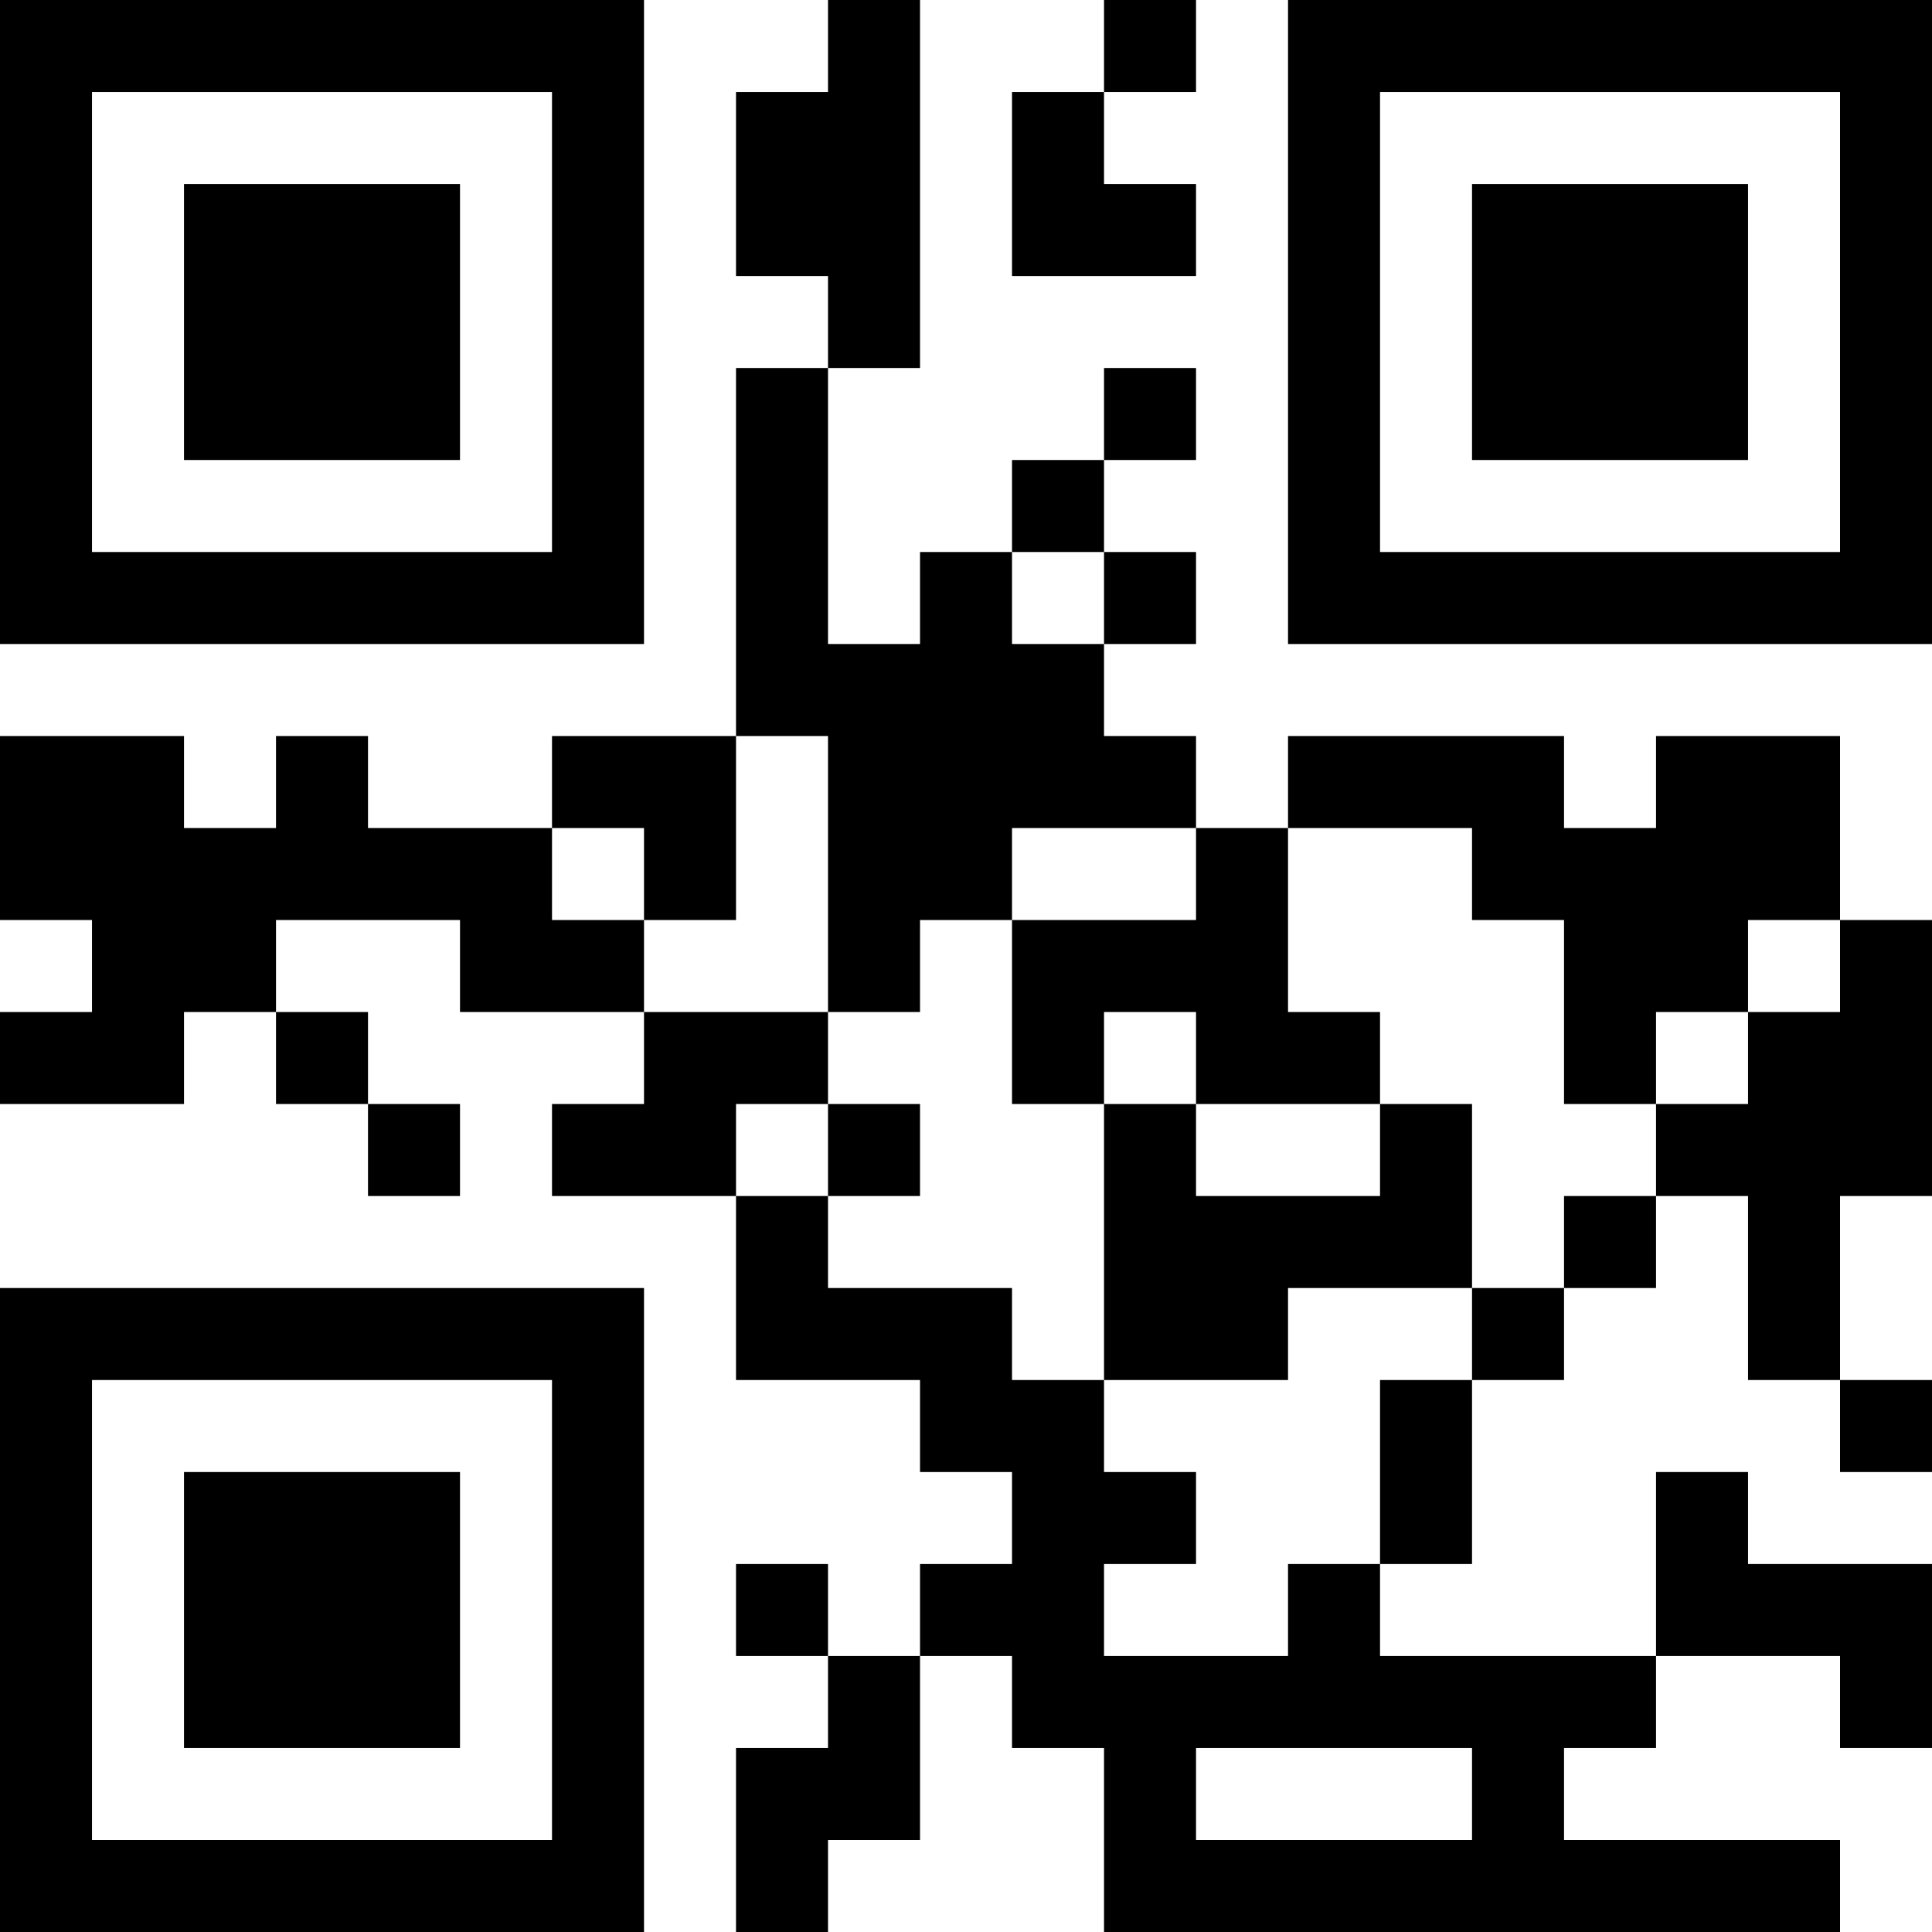 <?xml version="1.0" encoding="UTF-8"?>
<svg xmlns="http://www.w3.org/2000/svg" version="1.1" width="150" height="150" viewBox="0 0 150 150"><rect x="0" y="0" width="150" height="150" fill="#ffffff"/><g transform="scale(7.143)"><g transform="translate(0,0)"><path fill-rule="evenodd" d="M9 0L9 1L8 1L8 3L9 3L9 4L8 4L8 8L6 8L6 9L4 9L4 8L3 8L3 9L2 9L2 8L0 8L0 10L1 10L1 11L0 11L0 12L2 12L2 11L3 11L3 12L4 12L4 13L5 13L5 12L4 12L4 11L3 11L3 10L5 10L5 11L7 11L7 12L6 12L6 13L8 13L8 15L10 15L10 16L11 16L11 17L10 17L10 18L9 18L9 17L8 17L8 18L9 18L9 19L8 19L8 21L9 21L9 20L10 20L10 18L11 18L11 19L12 19L12 21L20 21L20 20L17 20L17 19L18 19L18 18L20 18L20 19L21 19L21 17L19 17L19 16L18 16L18 18L15 18L15 17L16 17L16 15L17 15L17 14L18 14L18 13L19 13L19 15L20 15L20 16L21 16L21 15L20 15L20 13L21 13L21 10L20 10L20 8L18 8L18 9L17 9L17 8L14 8L14 9L13 9L13 8L12 8L12 7L13 7L13 6L12 6L12 5L13 5L13 4L12 4L12 5L11 5L11 6L10 6L10 7L9 7L9 4L10 4L10 0ZM12 0L12 1L11 1L11 3L13 3L13 2L12 2L12 1L13 1L13 0ZM11 6L11 7L12 7L12 6ZM8 8L8 10L7 10L7 9L6 9L6 10L7 10L7 11L9 11L9 12L8 12L8 13L9 13L9 14L11 14L11 15L12 15L12 16L13 16L13 17L12 17L12 18L14 18L14 17L15 17L15 15L16 15L16 14L17 14L17 13L18 13L18 12L19 12L19 11L20 11L20 10L19 10L19 11L18 11L18 12L17 12L17 10L16 10L16 9L14 9L14 11L15 11L15 12L13 12L13 11L12 11L12 12L11 12L11 10L13 10L13 9L11 9L11 10L10 10L10 11L9 11L9 8ZM9 12L9 13L10 13L10 12ZM12 12L12 15L14 15L14 14L16 14L16 12L15 12L15 13L13 13L13 12ZM13 19L13 20L16 20L16 19ZM0 0L0 7L7 7L7 0ZM1 1L1 6L6 6L6 1ZM2 2L2 5L5 5L5 2ZM14 0L14 7L21 7L21 0ZM15 1L15 6L20 6L20 1ZM16 2L16 5L19 5L19 2ZM0 14L0 21L7 21L7 14ZM1 15L1 20L6 20L6 15ZM2 16L2 19L5 19L5 16Z" fill="#000000"/></g></g></svg>
